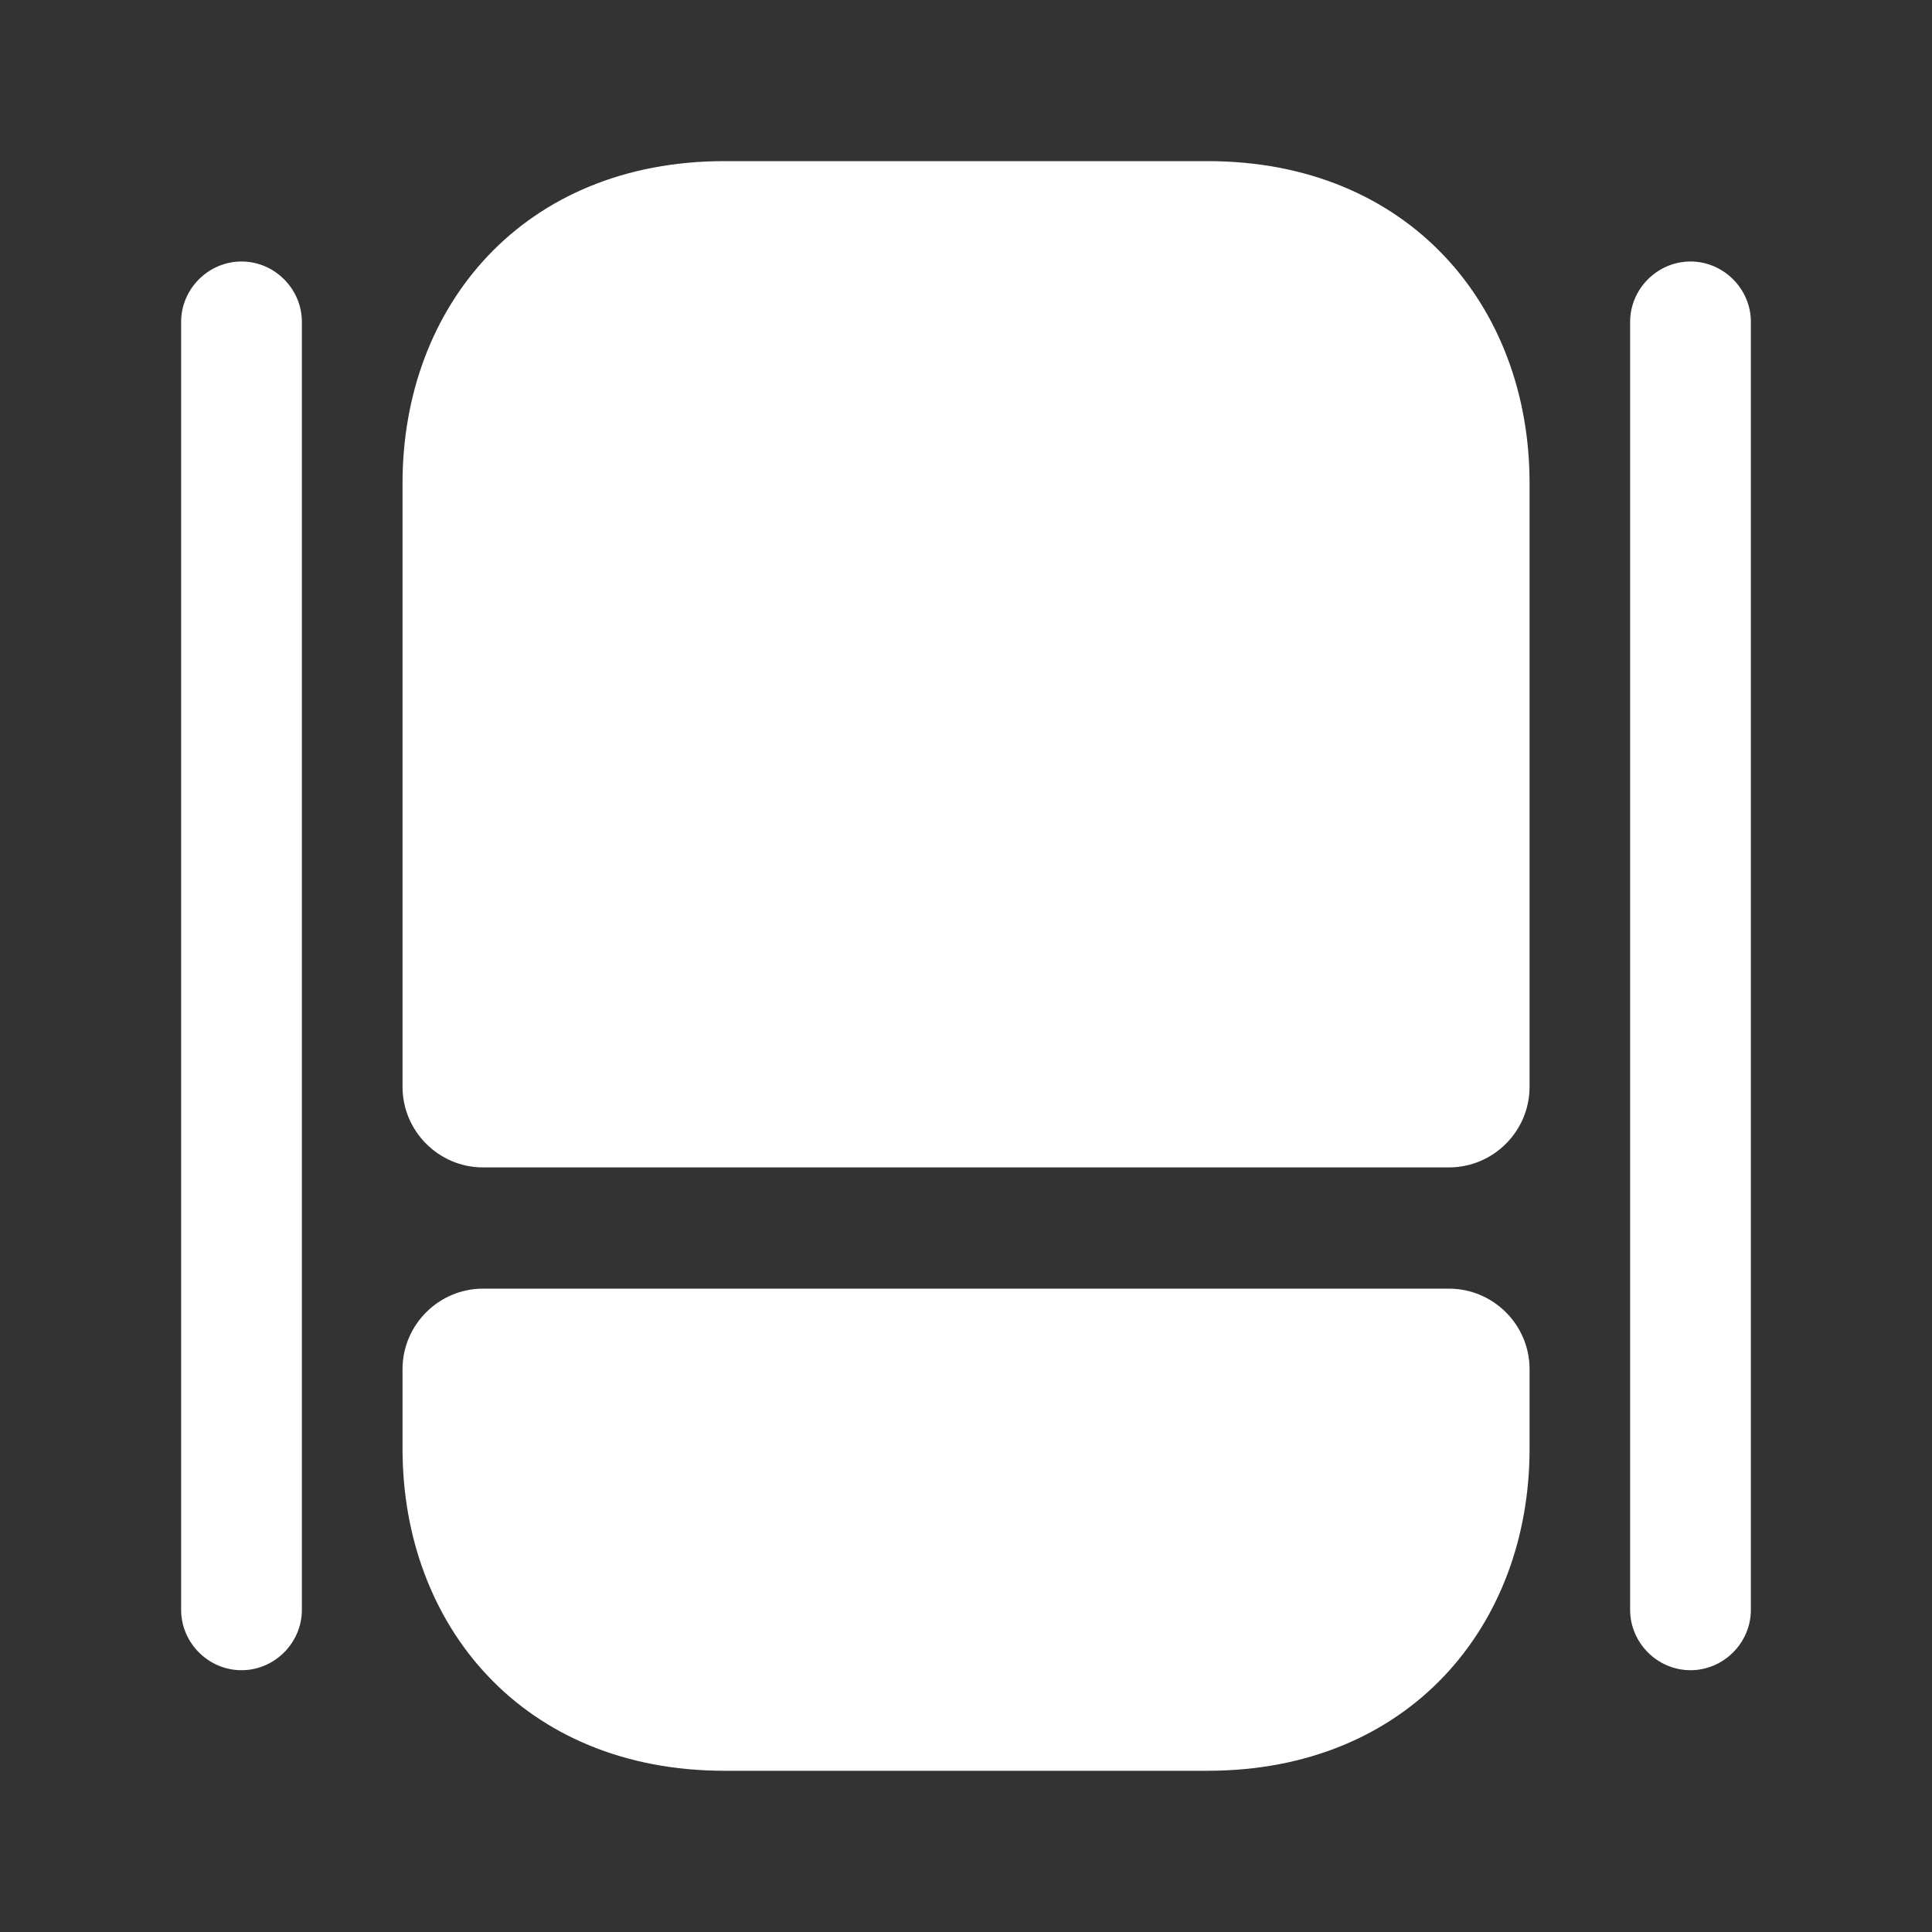 <svg width="20" height="20" viewBox="0 0 20 20" fill="none" xmlns="http://www.w3.org/2000/svg">
<rect x="0" y="0" width="20" height="20" fill="#333333" stroke="none"/>
<path d="M15 13.34C15.459 13.34 15.834 13.715 15.834 14.173V14.998C15.834 16.831 14.584 18.331 12.5 18.331H7.5C5.417 18.331 4.167 16.831 4.167 14.998V14.173C4.167 13.715 4.542 13.34 5 13.34H15Z" fill="white"/>
<path d="M15.834 5.001V11.251C15.834 11.71 15.459 12.085 15 12.085H5C4.542 12.085 4.167 11.71 4.167 11.251V5.001C4.167 3.168 5.417 1.668 7.5 1.668H12.5C14.584 1.668 15.834 3.168 15.834 5.001Z" fill="white"/>
<path d="M2.5 17.29C2.158 17.29 1.875 17.007 1.875 16.665V3.332C1.875 2.99 2.158 2.707 2.5 2.707C2.842 2.707 3.125 2.99 3.125 3.332V16.665C3.125 17.007 2.842 17.29 2.5 17.29Z" fill="white"/>
<path d="M17.5 17.29C17.158 17.29 16.875 17.007 16.875 16.665V3.332C16.875 2.99 17.158 2.707 17.5 2.707C17.842 2.707 18.125 2.99 18.125 3.332V16.665C18.125 17.007 17.842 17.29 17.5 17.29Z" fill="white"/>
</svg>
